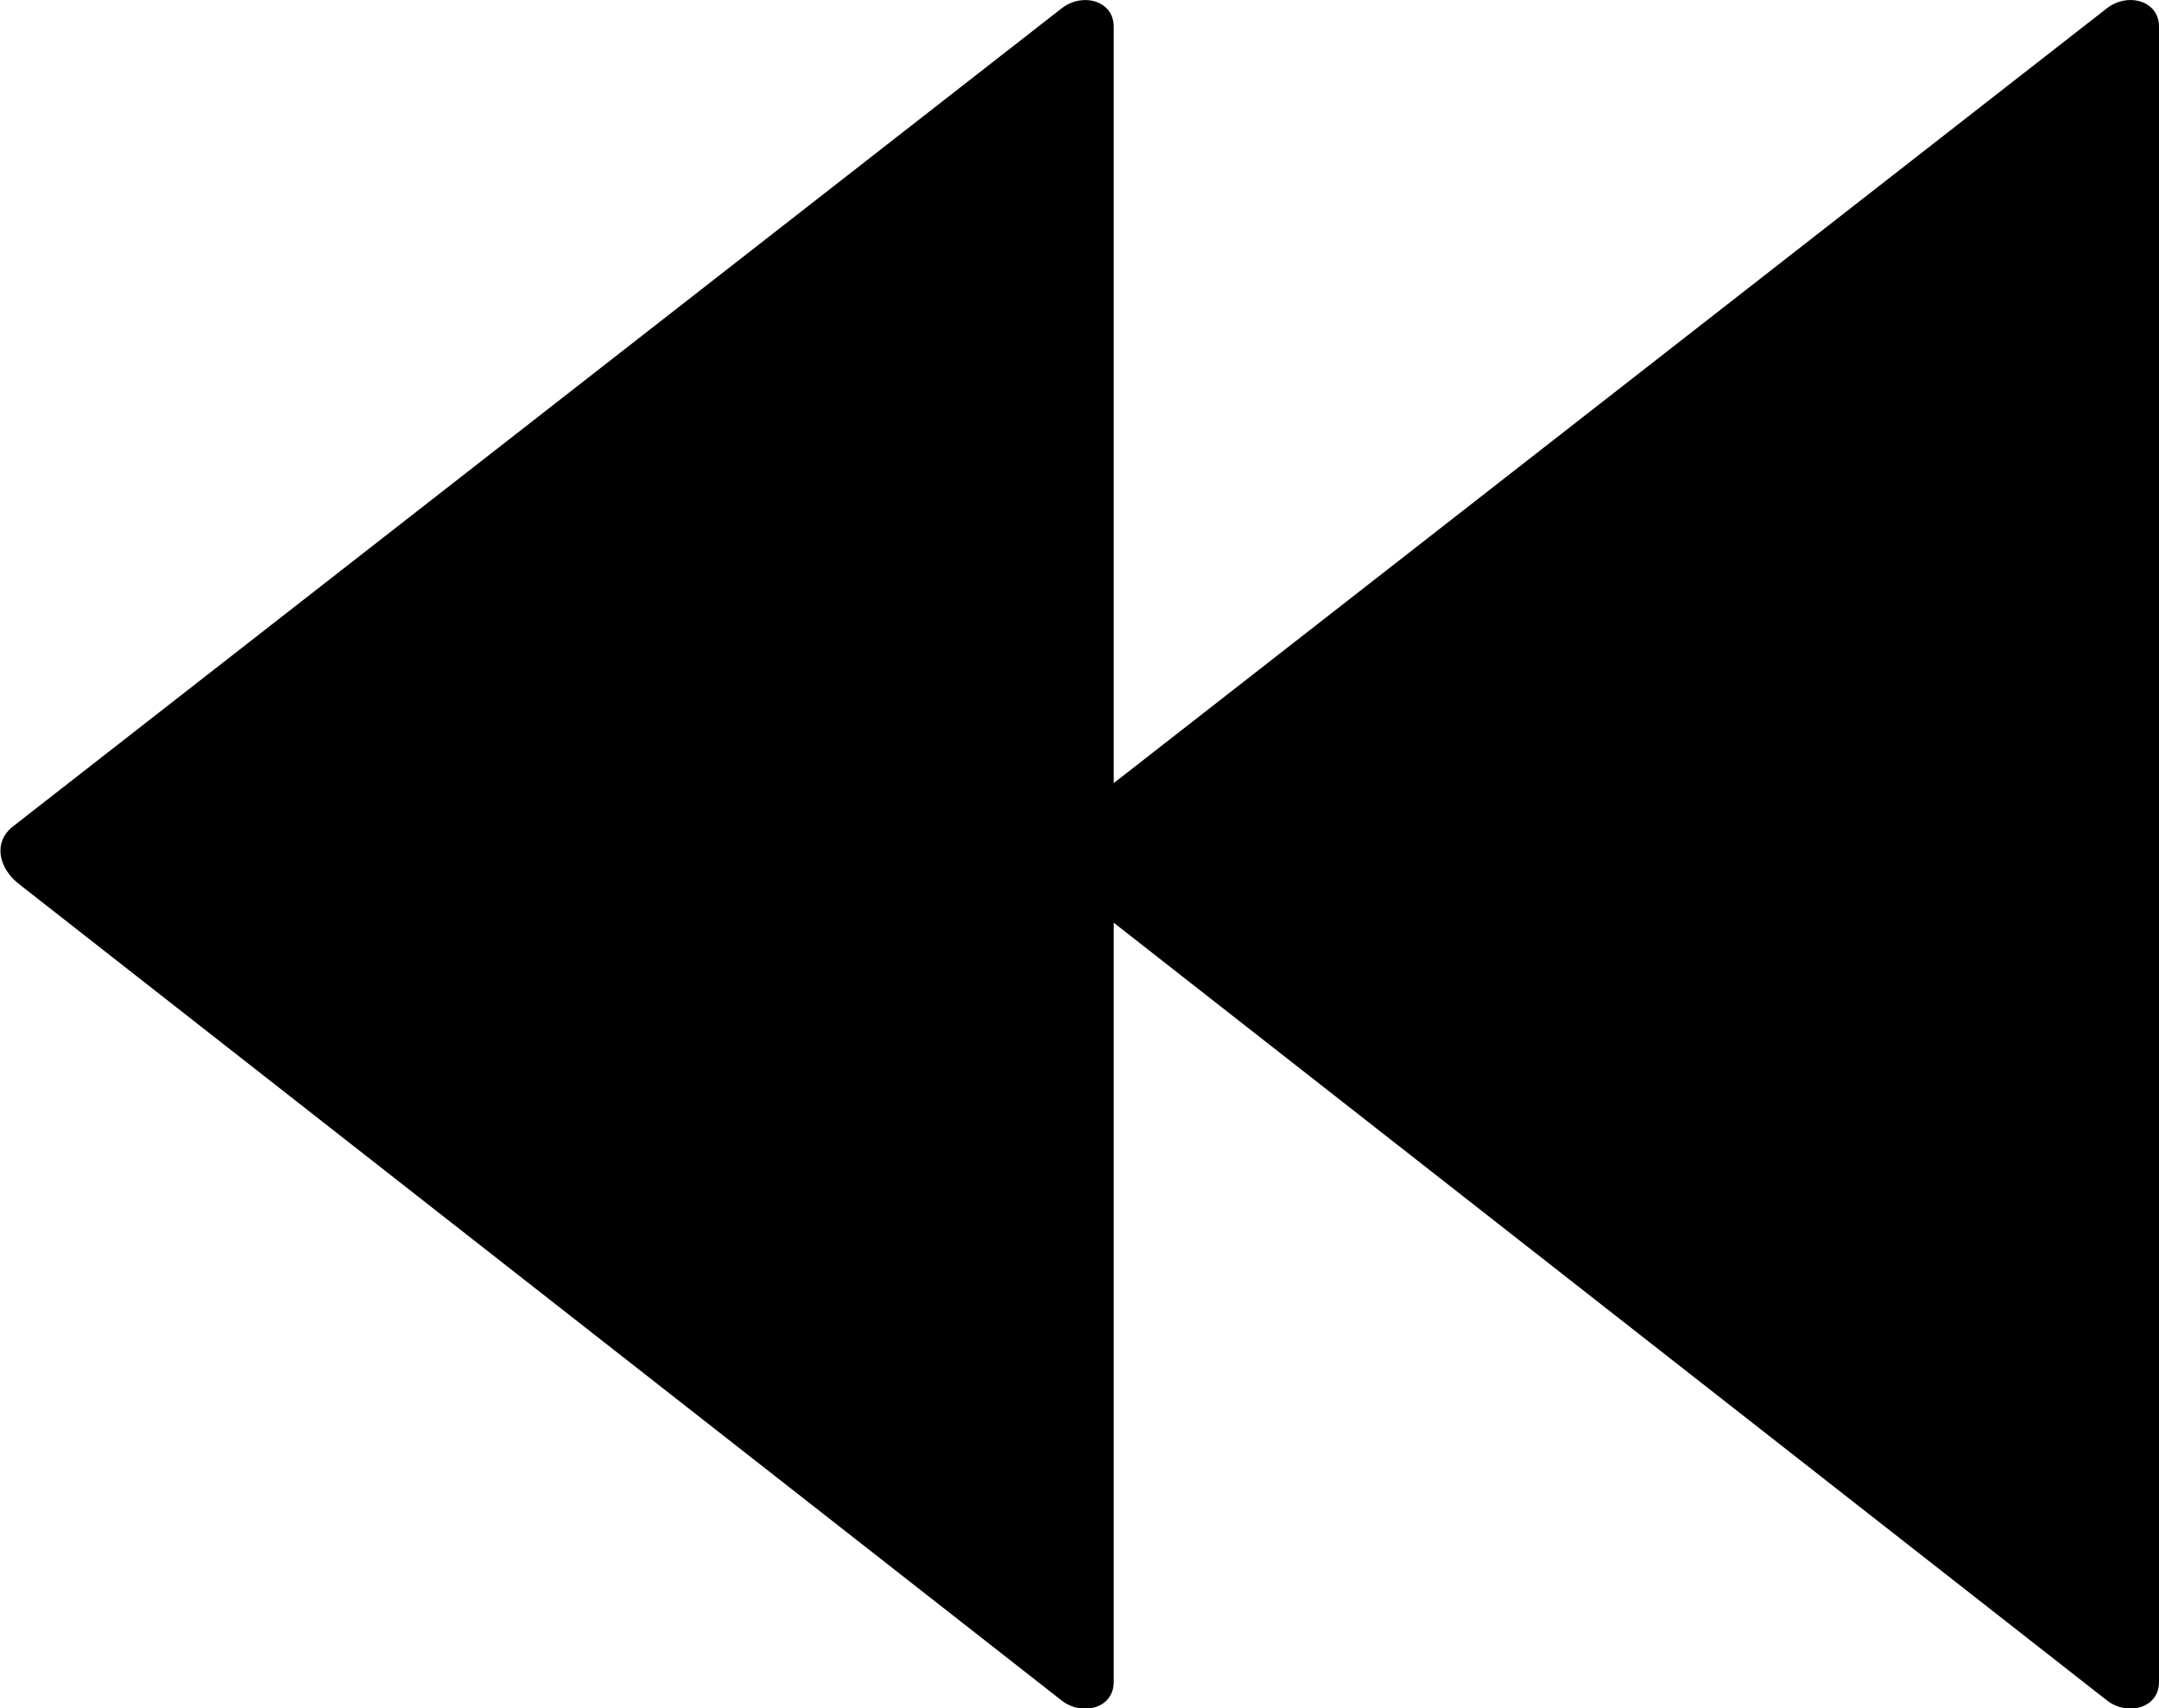 <svg xmlns="http://www.w3.org/2000/svg" xmlns:xlink="http://www.w3.org/1999/xlink" version="1.1" id="Layer_1" x="0px" y="0px" style="enable-background:new 0 0 48 48;" xml:space="preserve" viewBox="12.28 15 22.72 17.98">
<g id="rewind_2_">
	<path d="M35,15.28v17.423c0,0.274-0.329,0.362-0.547,0.194L24,24.711v0.022v7.971c0,0.274-0.329,0.362-0.547,0.194l-10.971-8.592   c-0.217-0.168-0.28-0.443-0.062-0.611l11.033-8.608C23.671,14.918,24,15.005,24,15.28v7.939v0.023l10.453-8.156   C34.671,14.918,35,15.005,35,15.28z"/>
</g>
</svg>